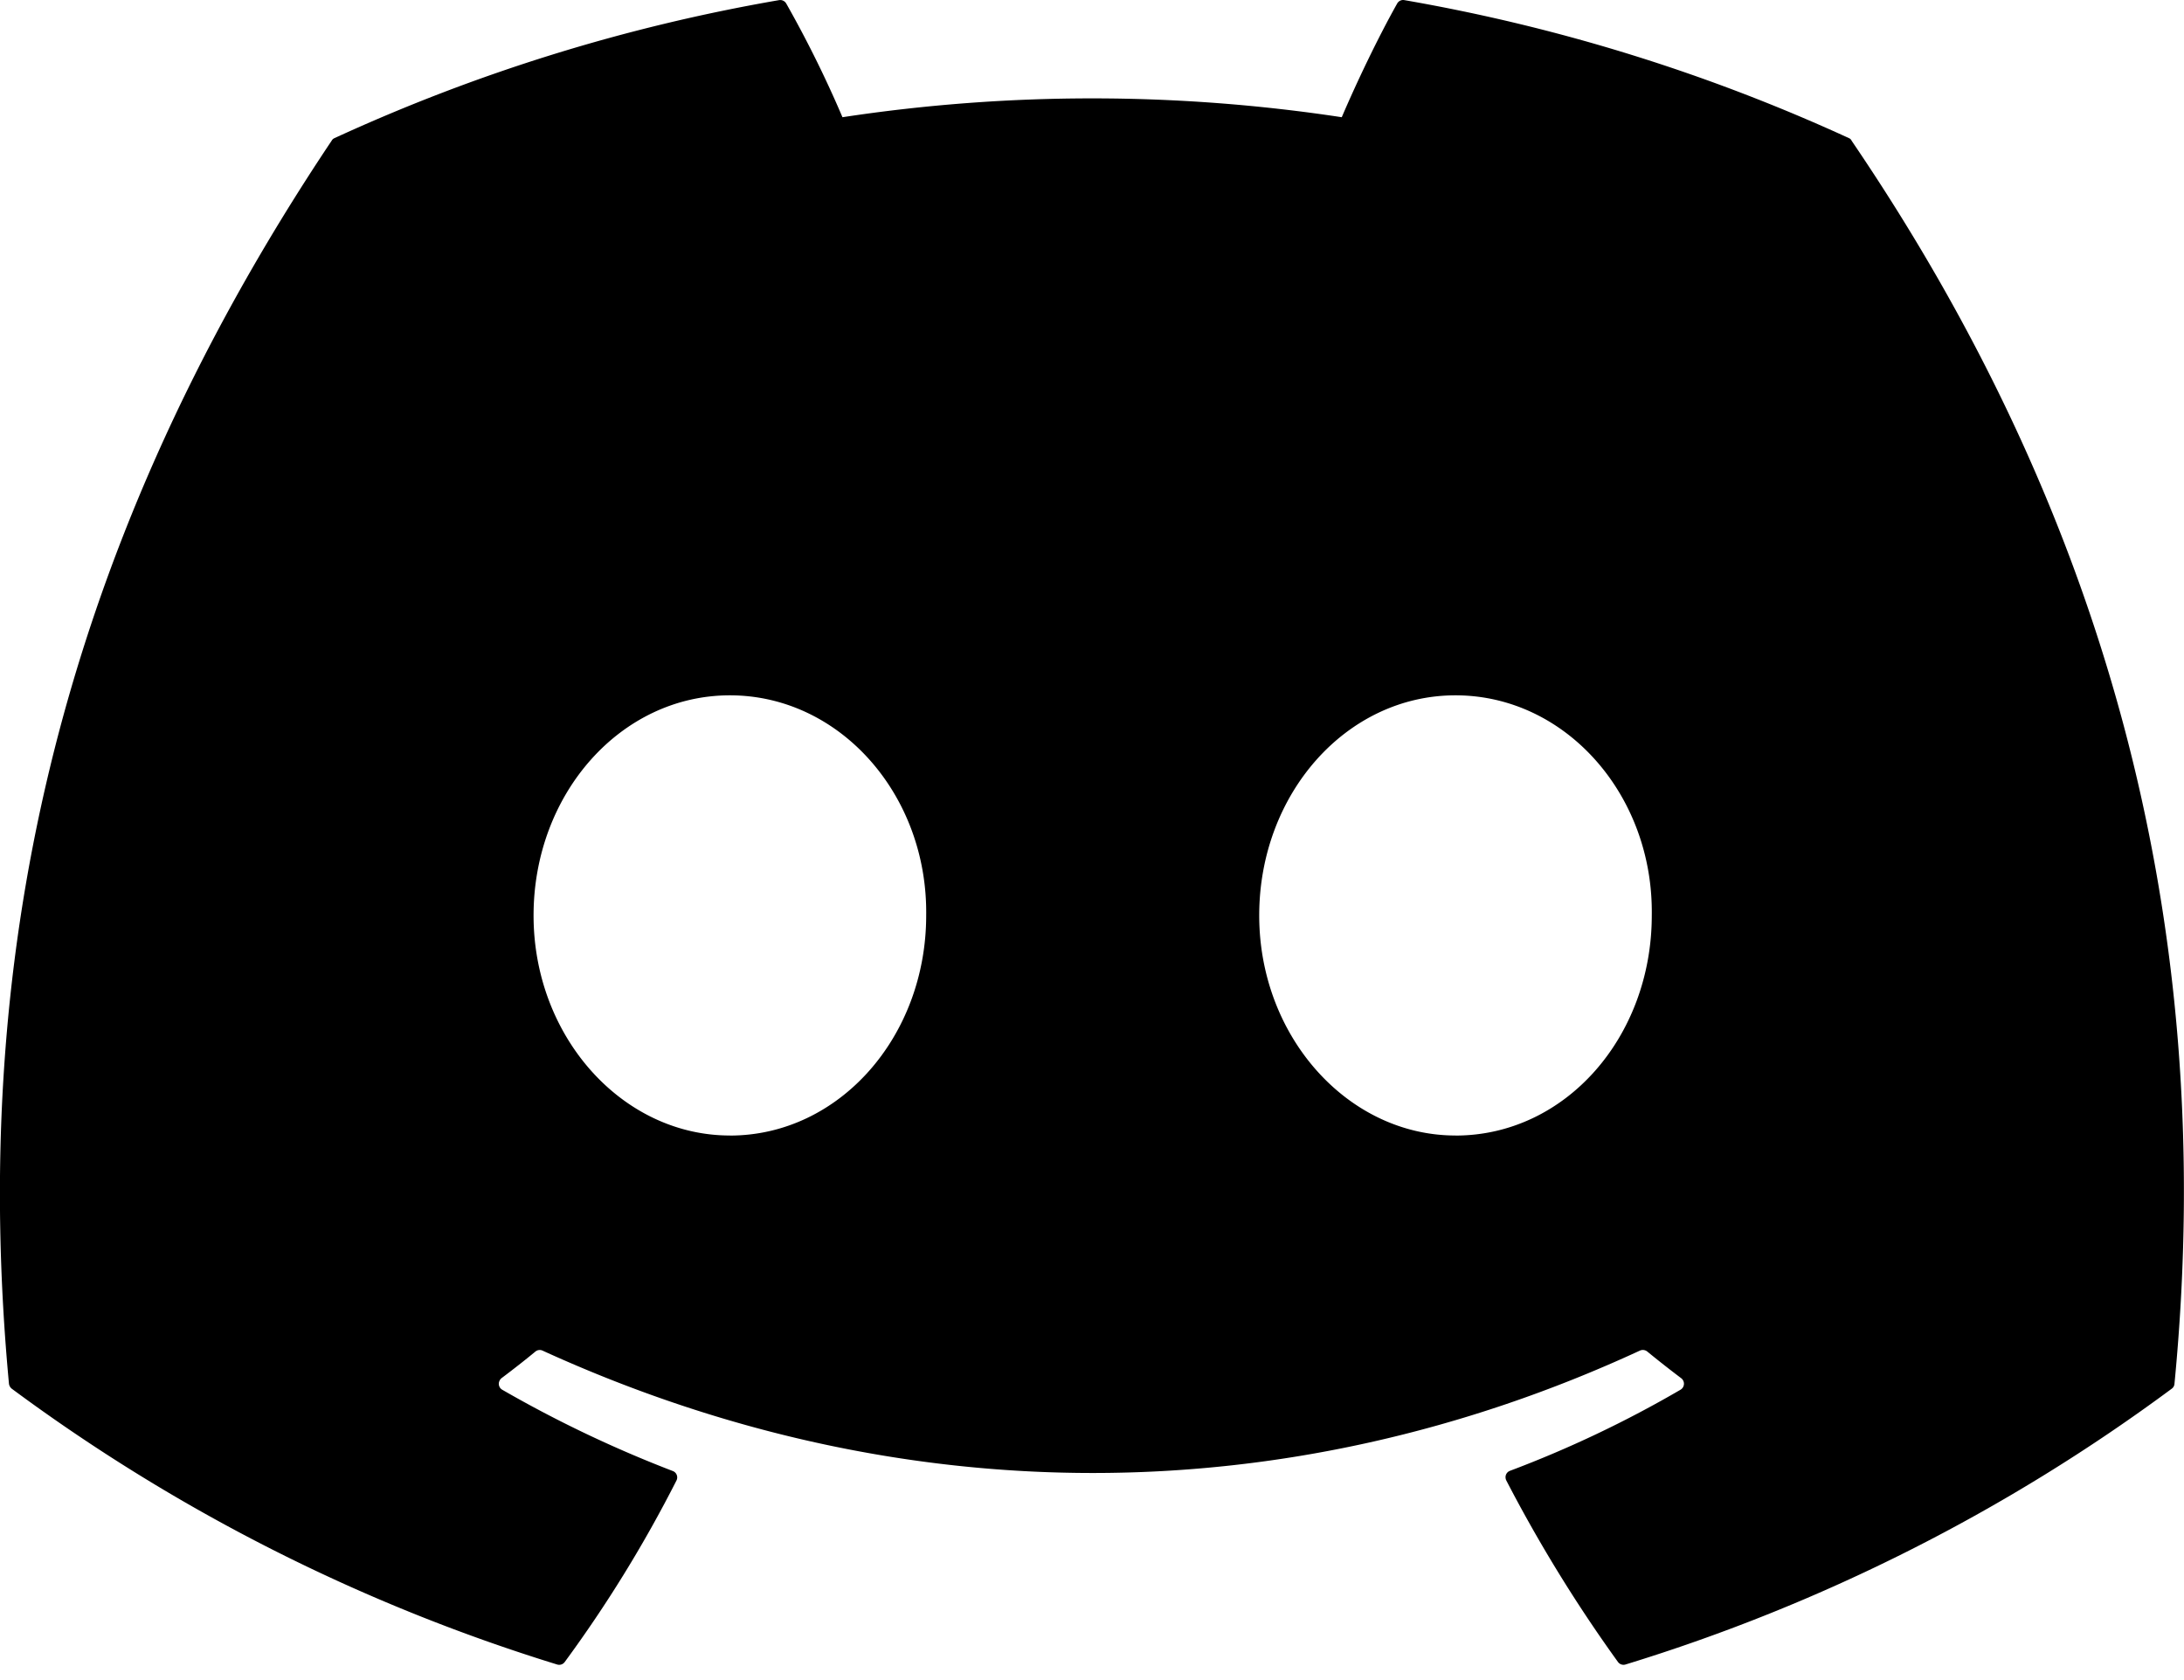 <svg width="39" height="30" fill="none" xmlns="http://www.w3.org/2000/svg"><path d="M33.016 2.466A32.24 32.24 0 0 0 25.077.002a.122.122 0 0 0-.127.06c-.343.61-.723 1.407-.99 2.031a29.713 29.713 0 0 0-8.916 0A20.134 20.134 0 0 0 14.04.063a.124.124 0 0 0-.126-.061 32.02 32.02 0 0 0-7.94 2.464.1.1 0 0 0-.05.044C.867 10.064-.52 17.432.16 24.708a.137.137 0 0 0 .051.09 32.36 32.36 0 0 0 9.738 4.924.122.122 0 0 0 .137-.047 23.196 23.196 0 0 0 1.994-3.239.122.122 0 0 0-.069-.17 21.63 21.63 0 0 1-3.042-1.45.122.122 0 0 1-.048-.162.125.125 0 0 1 .036-.046c.205-.154.41-.314.605-.475a.121.121 0 0 1 .124-.017c6.384 2.915 13.294 2.915 19.6 0a.127.127 0 0 1 .129.017c.195.16.4.321.604.475a.124.124 0 0 1 .034.164.124.124 0 0 1-.043.043 20.123 20.123 0 0 1-3.045 1.448.121.121 0 0 0-.08.124.127.127 0 0 0 .014.05 25.924 25.924 0 0 0 1.992 3.238.122.122 0 0 0 .136.047 32.256 32.256 0 0 0 9.753-4.924.118.118 0 0 0 .05-.09c.815-8.412-1.362-15.72-5.766-22.196a.084.084 0 0 0-.049-.046Zm-19.982 17.81c-1.924 0-3.506-1.764-3.506-3.929 0-2.167 1.553-3.931 3.506-3.931 1.967 0 3.534 1.78 3.505 3.931 0 2.165-1.553 3.93-3.505 3.93Zm12.957 0c-1.92 0-3.505-1.764-3.505-3.929 0-2.167 1.553-3.931 3.505-3.931 1.967 0 3.537 1.78 3.505 3.931 0 2.165-1.538 3.93-3.505 3.93Z" fill="#000"/></svg>